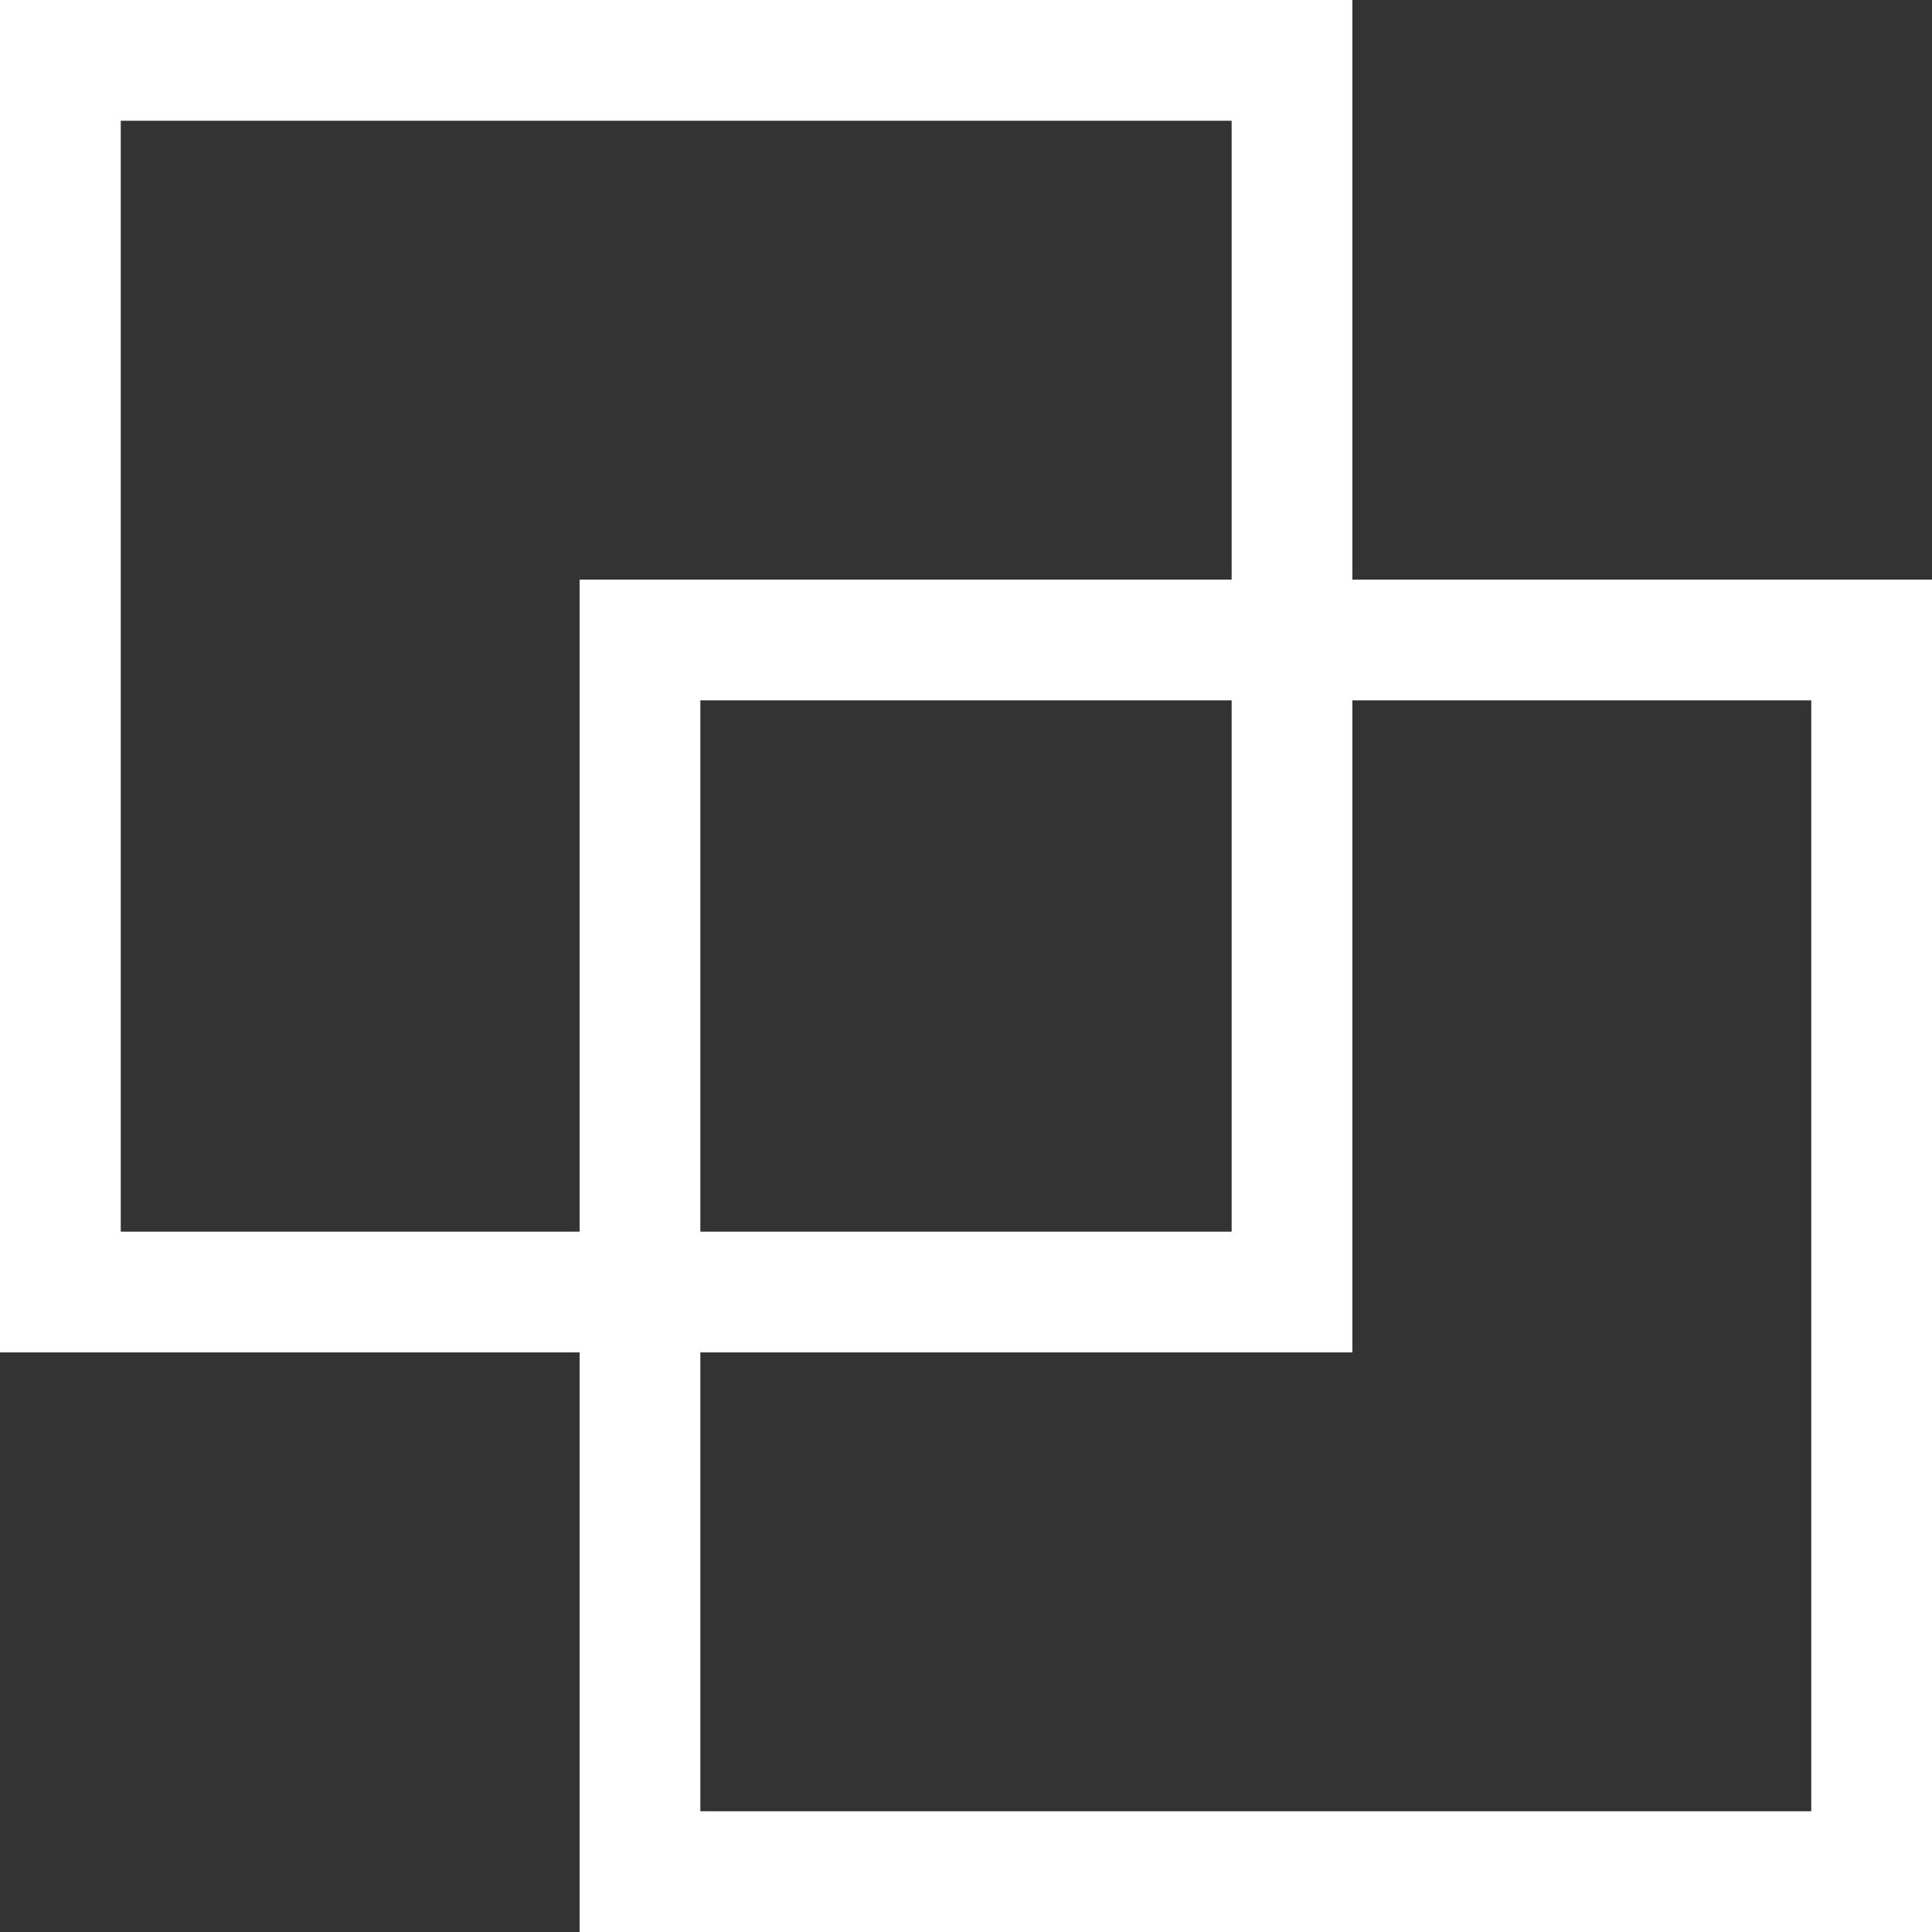<svg width="16" height="16" viewBox="0 0 16 16" fill="none" xmlns="http://www.w3.org/2000/svg">
<rect x="0" y="0" width="16" height="16" fill="#333333" stroke="none"/>
<rect x="0.5" y="0.5" width="10.2" height="10.2" stroke="white"/>
<rect x="5.3" y="5.3" width="10.2" height="10.2" stroke="white"/>
</svg>
